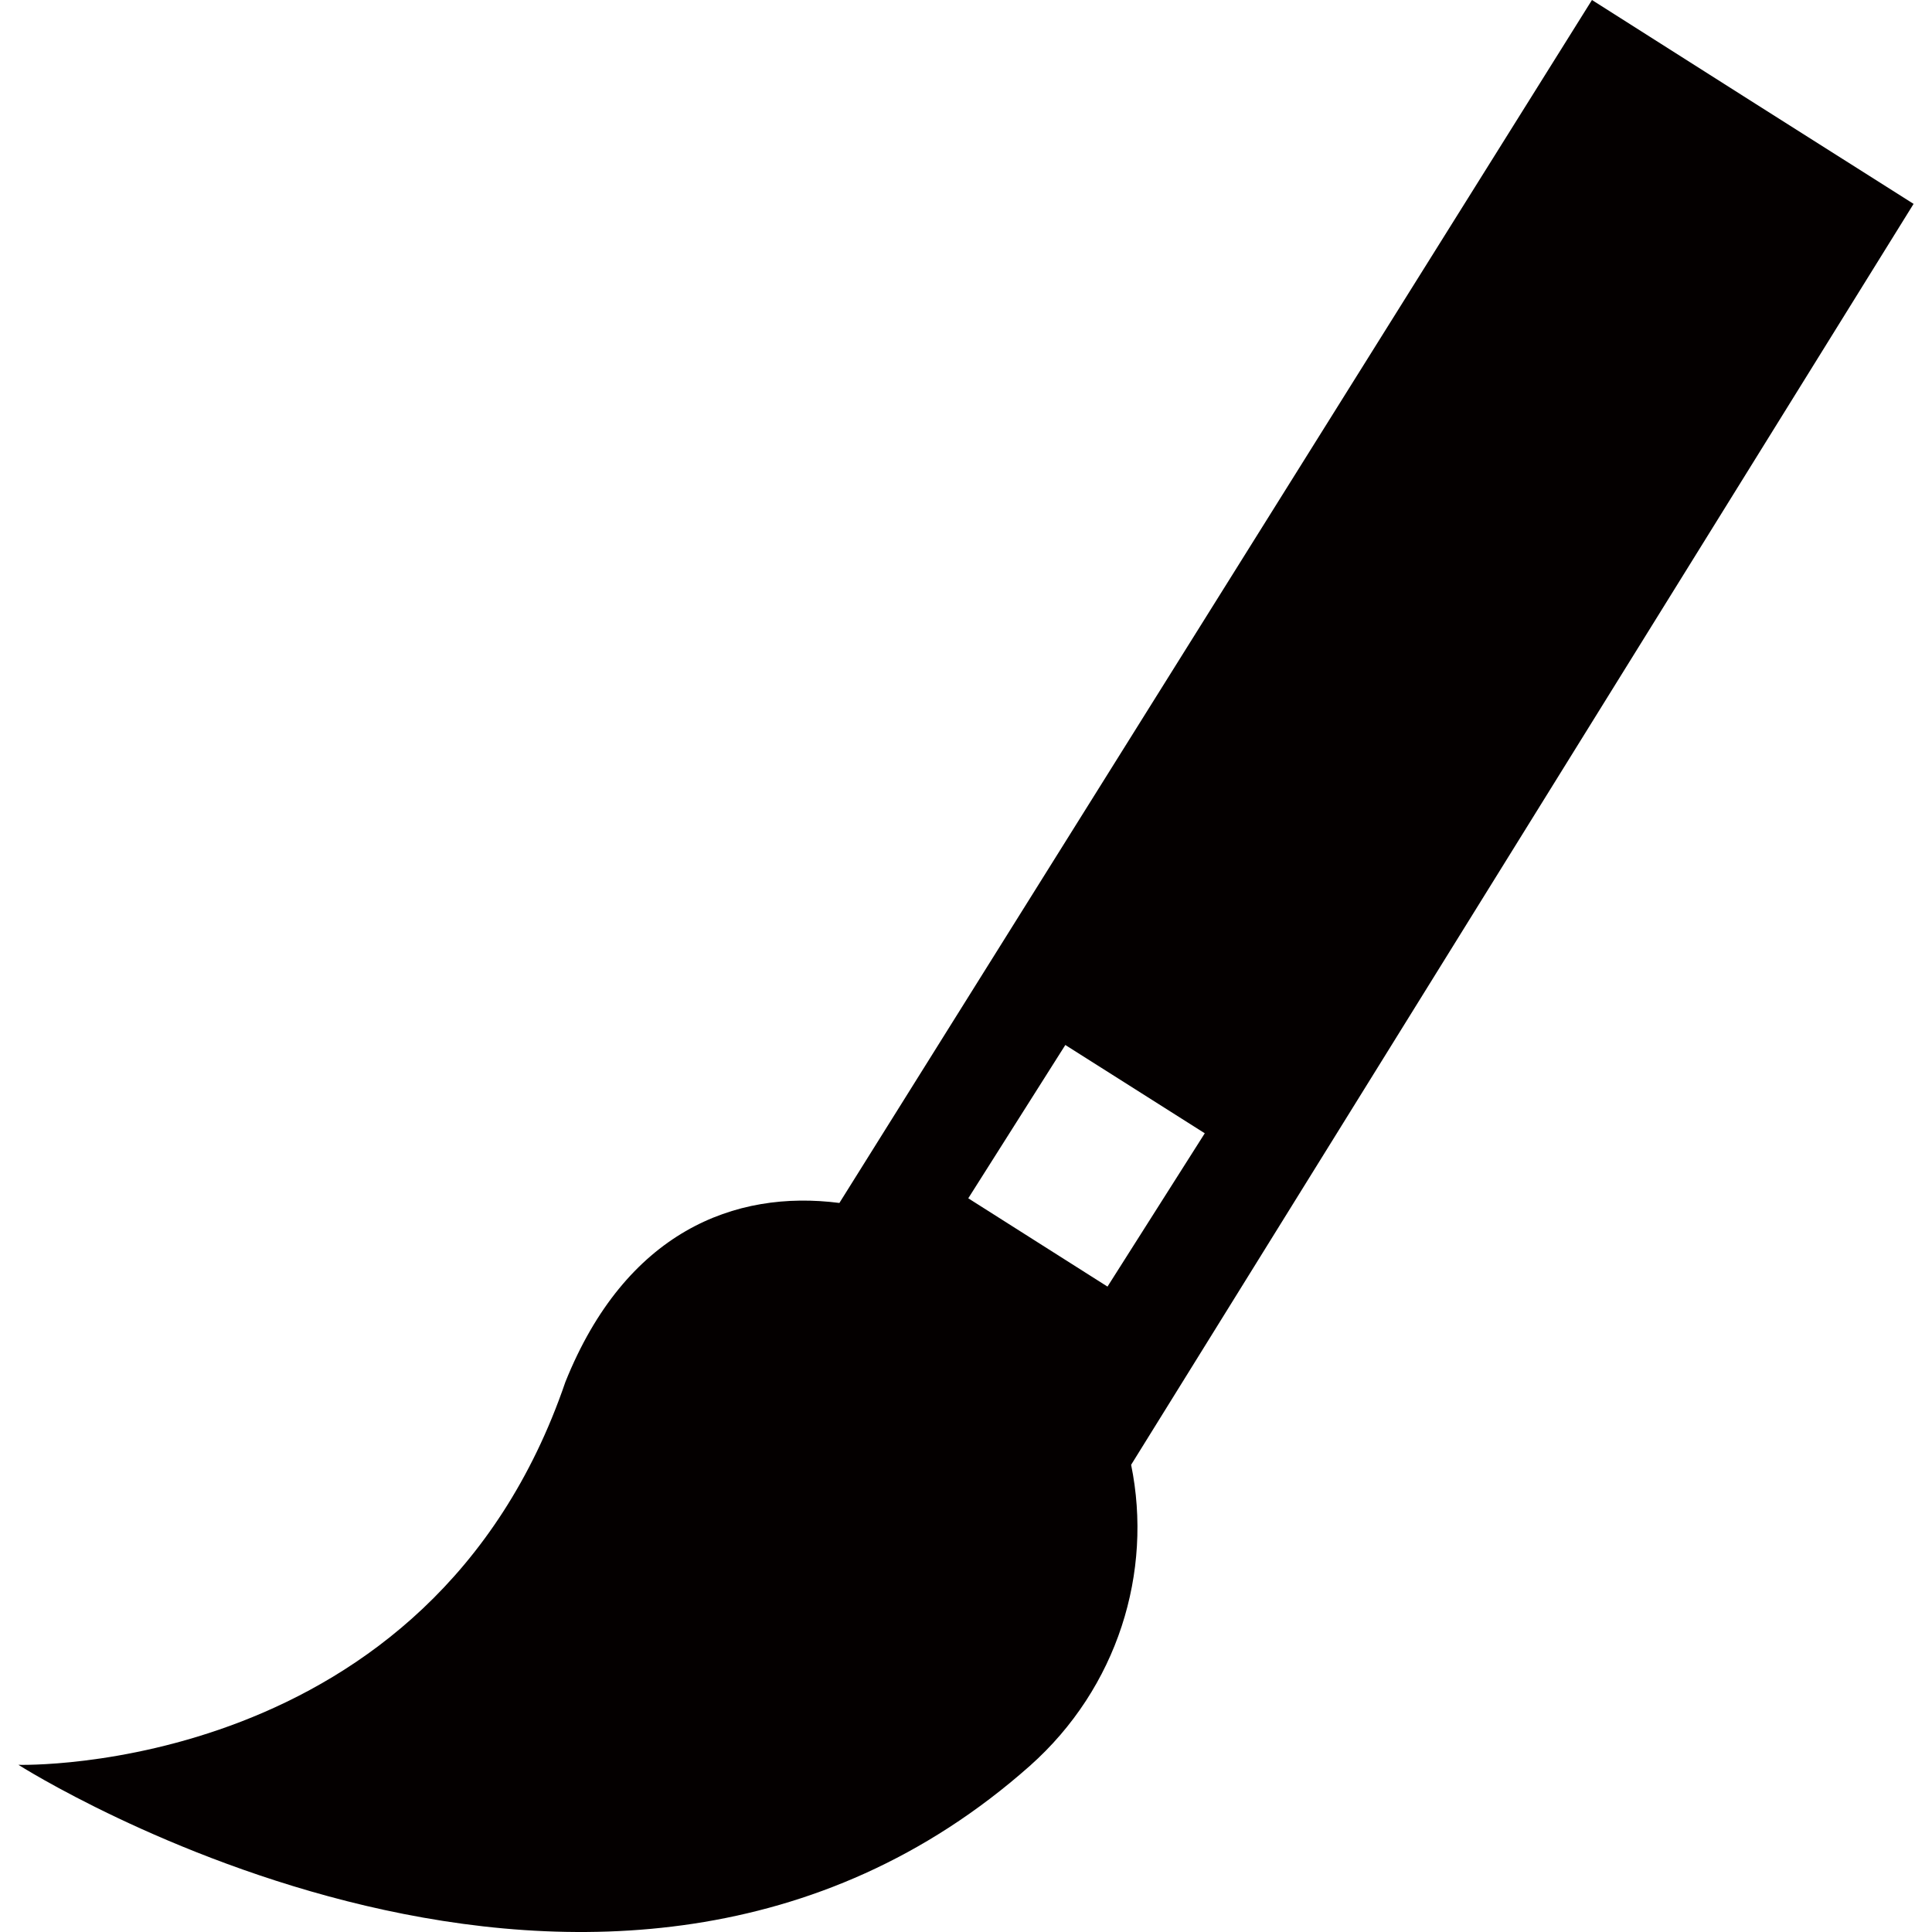 ﻿<?xml version="1.0" encoding="utf-8"?>
<svg version="1.1" xmlns:xlink="http://www.w3.org/1999/xlink" width="17px" height="17px" xmlns="http://www.w3.org/2000/svg">
  <g transform="matrix(1 0 0 1 -2861 -1018 )">
    <path d="M 9.953 12.889  L 16.838 1.794  L 15.448 0.914  L 14.008 0  L 7.386 10.585  C 6.464 10.466  5.505 10.84  4.975 12.16  C 3.786 15.637  0.162 15.529  0.162 15.529  C 0.162 15.529  5.345 18.833  9.062 15.538  C 9.835 14.851  10.146 13.833  9.953 12.889  Z M 9.745 11.321  L 8.52 10.544  L 9.374 9.195  L 10.601 9.972  L 9.745 11.321  Z " fill-rule="nonzero" fill="#040000" stroke="none" transform="matrix(1 0 0 1 2861 1018 )" />
  </g>
</svg>
